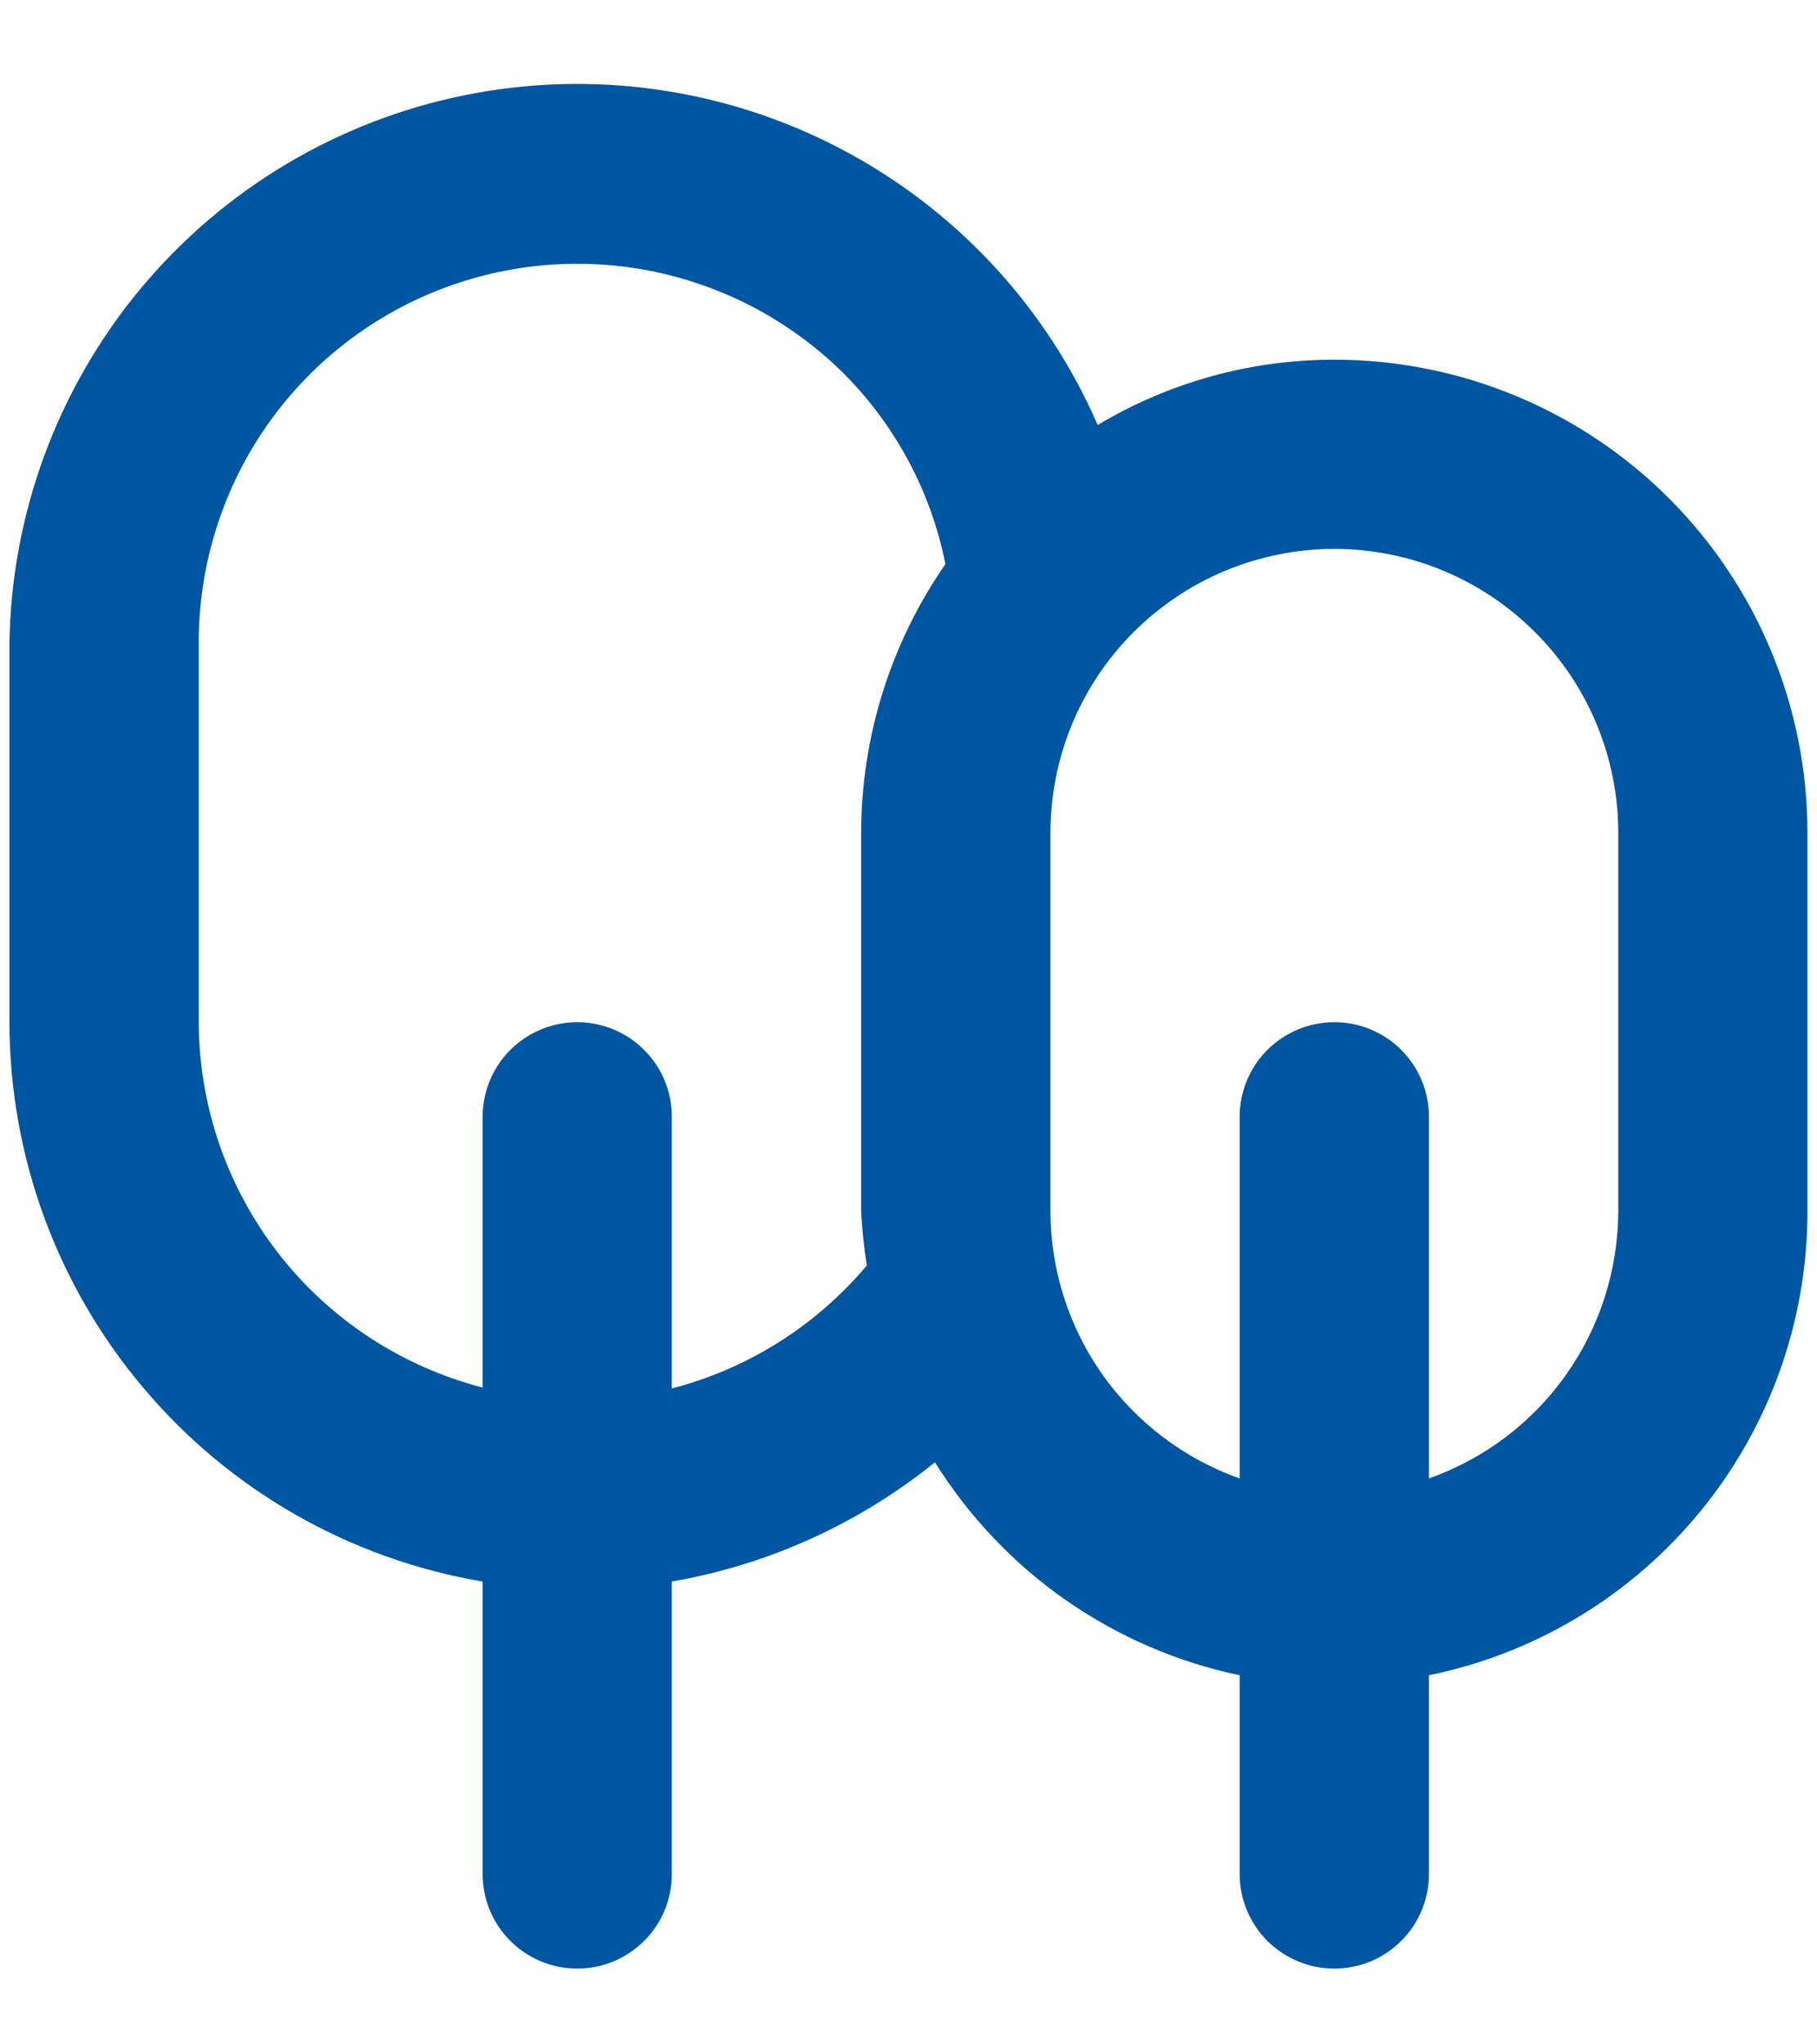 <svg width="16" height="18" viewBox="0 0 16 18" fill="none" xmlns="http://www.w3.org/2000/svg">
<path d="M11.75 3.167C11.016 3.166 10.296 3.365 9.666 3.742C9.21 2.694 8.408 1.834 7.395 1.306C6.382 0.777 5.218 0.612 4.098 0.837C2.977 1.062 1.968 1.664 1.237 2.543C0.507 3.421 0.099 4.524 0.083 5.667V9C0.084 10.181 0.503 11.323 1.266 12.224C2.028 13.126 3.085 13.728 4.25 13.925V16.5C4.25 16.721 4.337 16.933 4.494 17.089C4.65 17.245 4.862 17.333 5.083 17.333C5.304 17.333 5.516 17.245 5.672 17.089C5.829 16.933 5.916 16.721 5.916 16.5V13.925C6.765 13.778 7.563 13.416 8.233 12.875C8.531 13.352 8.922 13.765 9.383 14.087C9.844 14.409 10.366 14.635 10.916 14.75V16.5C10.916 16.721 11.004 16.933 11.16 17.089C11.317 17.245 11.529 17.333 11.75 17.333C11.971 17.333 12.183 17.245 12.339 17.089C12.495 16.933 12.583 16.721 12.583 16.5V14.75C13.524 14.558 14.37 14.046 14.977 13.302C15.585 12.558 15.916 11.627 15.916 10.667V7.333C15.916 6.228 15.477 5.168 14.696 4.387C13.915 3.606 12.855 3.167 11.75 3.167ZM7.583 7.333V10.667C7.591 10.826 7.608 10.984 7.633 11.142C7.187 11.672 6.587 12.051 5.916 12.225V9.833C5.916 9.612 5.829 9.4 5.672 9.244C5.516 9.088 5.304 9 5.083 9C4.862 9 4.65 9.088 4.494 9.244C4.337 9.4 4.25 9.612 4.25 9.833V12.217C3.536 12.032 2.903 11.617 2.451 11.035C1.999 10.453 1.752 9.737 1.75 9V5.667C1.748 5.006 1.942 4.36 2.307 3.81C2.673 3.26 3.193 2.831 3.803 2.578C4.413 2.324 5.084 2.258 5.732 2.386C6.38 2.515 6.975 2.833 7.441 3.3C7.892 3.757 8.2 4.337 8.325 4.967C7.843 5.662 7.584 6.487 7.583 7.333ZM14.25 10.667C14.248 11.182 14.087 11.685 13.789 12.106C13.491 12.527 13.069 12.845 12.583 13.017V9.833C12.583 9.612 12.495 9.4 12.339 9.244C12.183 9.088 11.971 9 11.75 9C11.529 9 11.317 9.088 11.16 9.244C11.004 9.4 10.916 9.612 10.916 9.833V13.017C10.43 12.845 10.009 12.527 9.71 12.106C9.412 11.685 9.251 11.182 9.25 10.667V7.333C9.25 6.67 9.513 6.034 9.982 5.566C10.451 5.097 11.087 4.833 11.75 4.833C12.413 4.833 13.049 5.097 13.517 5.566C13.986 6.034 14.25 6.67 14.25 7.333V10.667Z" fill="#0056A1"/>
</svg>

